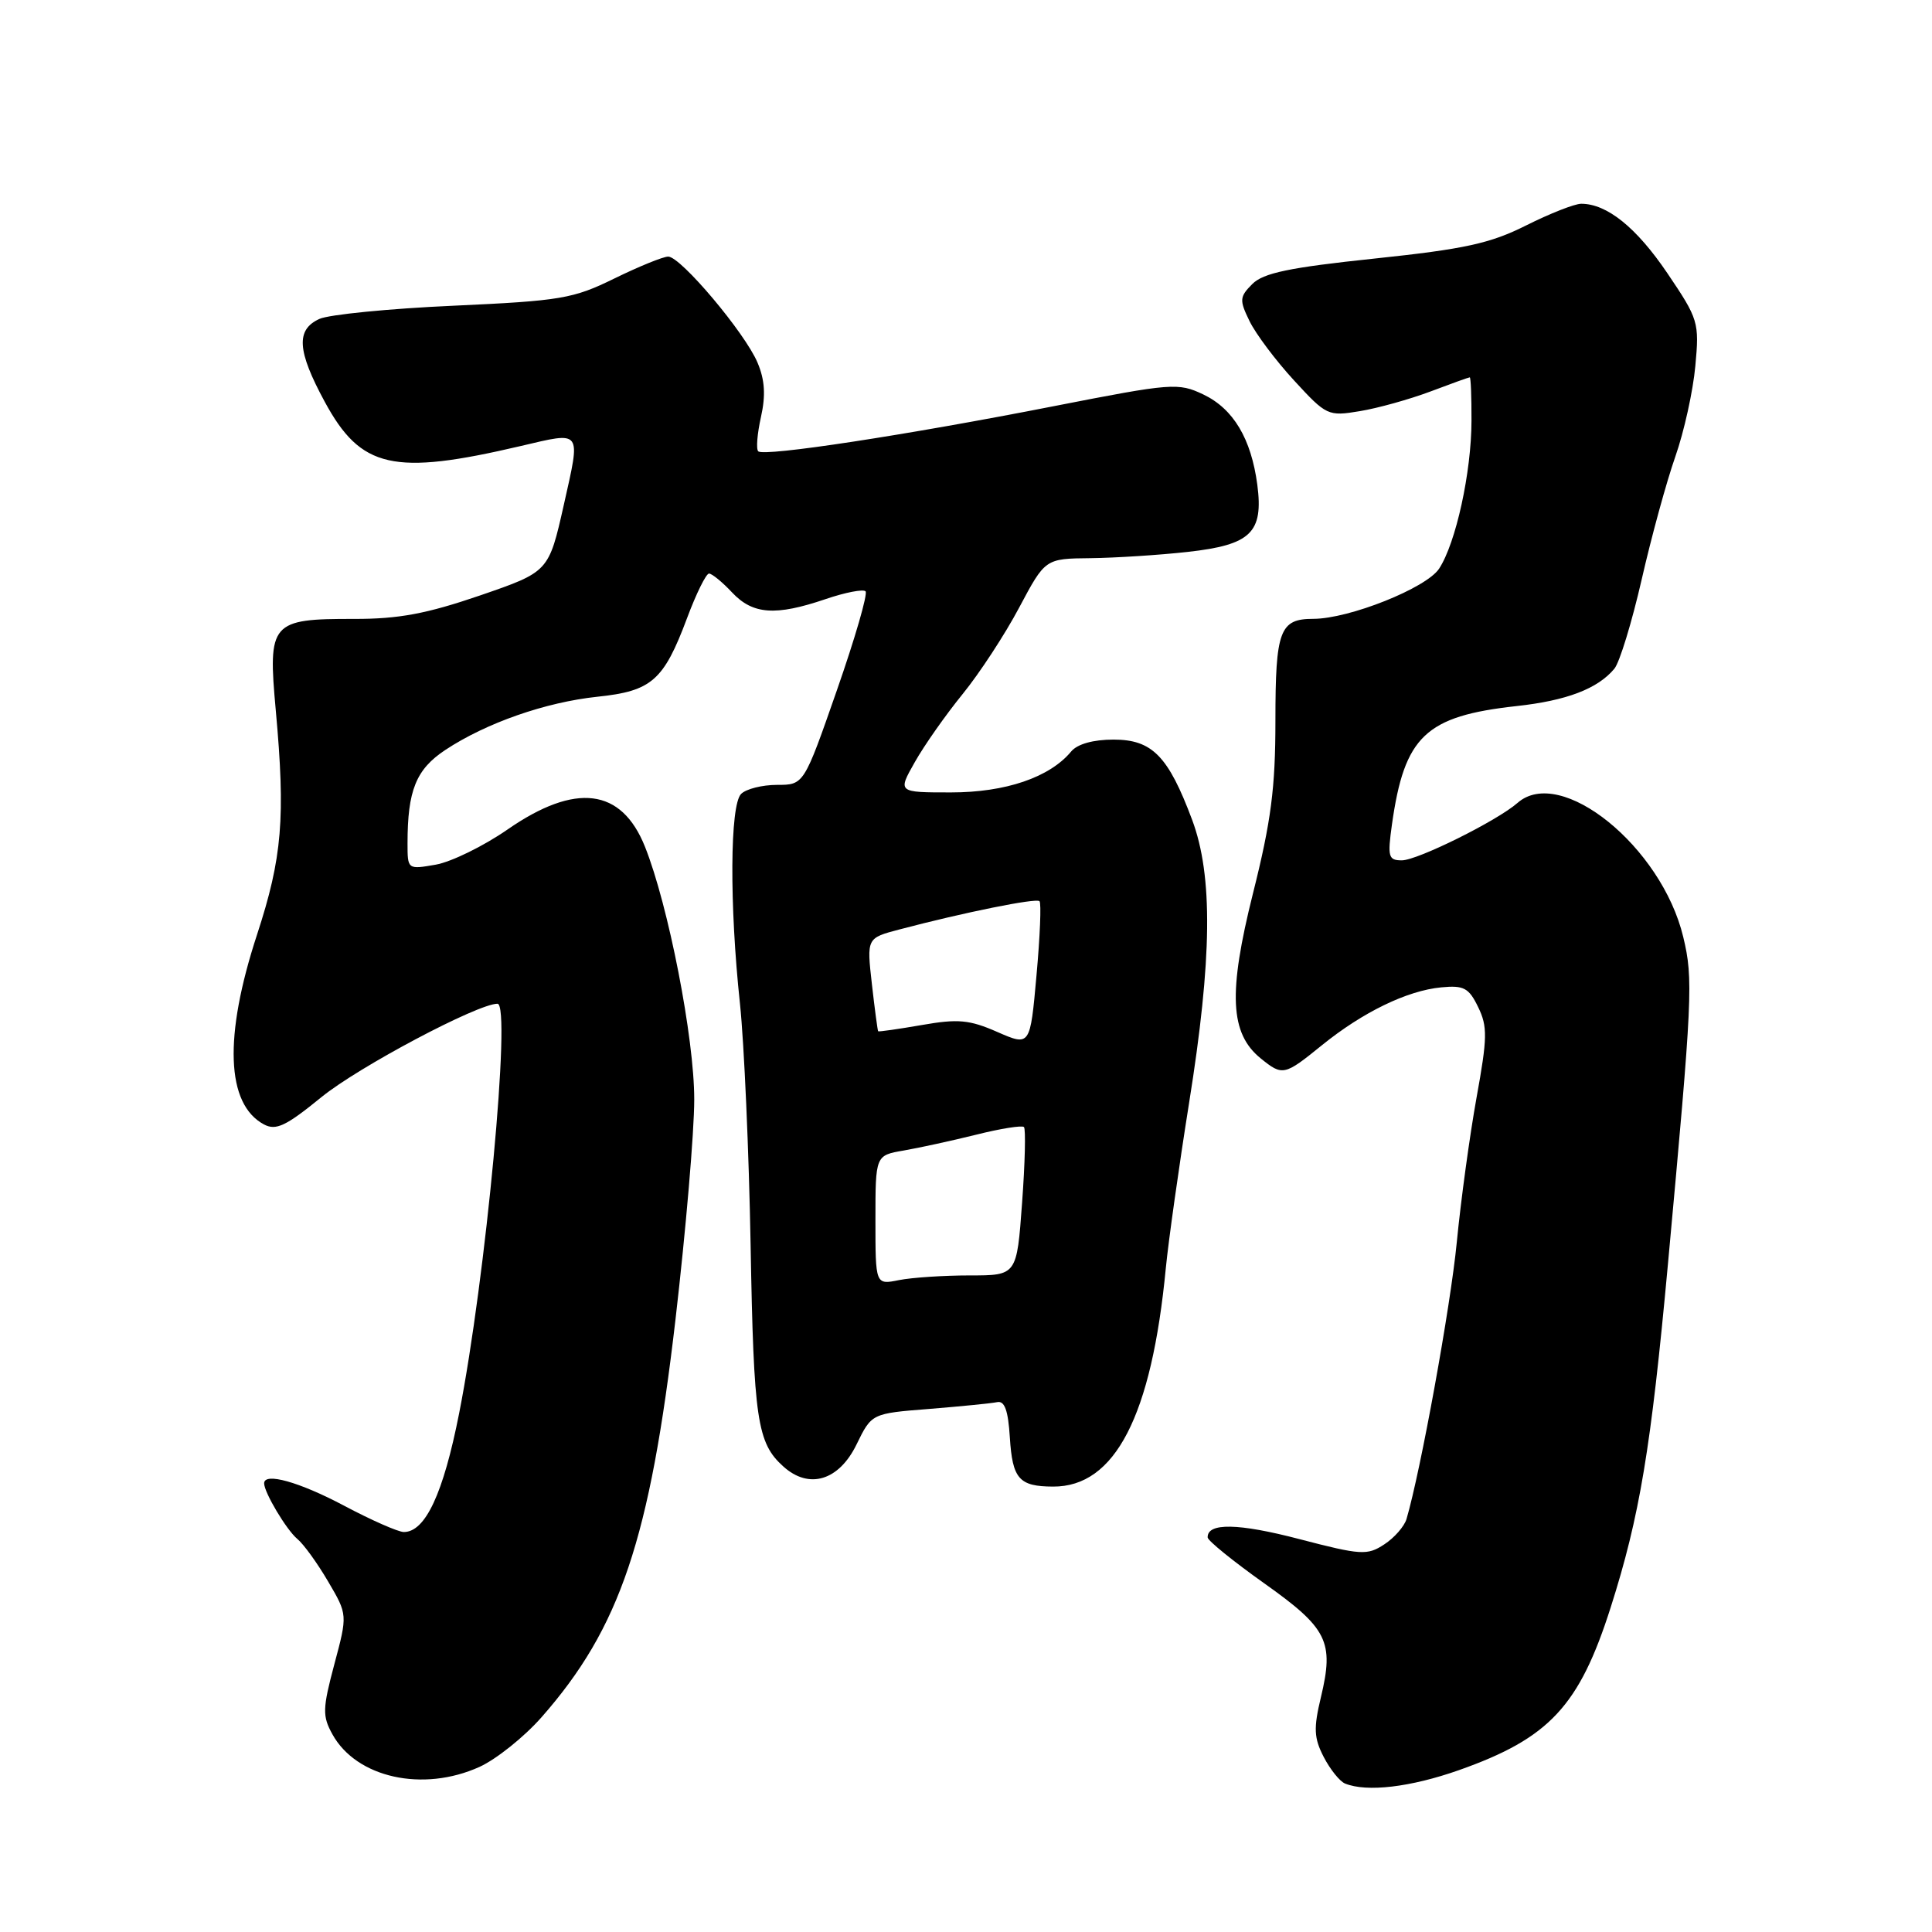 <?xml version="1.0" encoding="UTF-8" standalone="no"?>
<!DOCTYPE svg PUBLIC "-//W3C//DTD SVG 1.1//EN" "http://www.w3.org/Graphics/SVG/1.1/DTD/svg11.dtd" >
<svg xmlns="http://www.w3.org/2000/svg" xmlns:xlink="http://www.w3.org/1999/xlink" version="1.1" viewBox="0 0 256 256">
 <g >
 <path fill="currentColor"
d=" M 193.30 234.56 C 205.29 230.33 209.26 226.07 213.43 212.97 C 217.27 200.91 218.76 191.96 221.01 167.50 C 224.27 132.05 224.38 129.75 223.04 124.16 C 220.17 112.19 206.79 101.37 201.08 106.39 C 198.38 108.76 187.82 114.00 185.75 114.00 C 183.97 114.00 183.84 113.54 184.44 109.25 C 186.09 97.54 188.88 94.89 200.94 93.56 C 207.58 92.84 211.71 91.26 213.91 88.61 C 214.61 87.77 216.23 82.45 217.53 76.79 C 218.82 71.13 220.83 63.80 221.99 60.50 C 223.15 57.20 224.34 51.80 224.64 48.50 C 225.18 42.70 225.05 42.29 220.92 36.18 C 216.83 30.14 212.93 27.00 209.52 27.00 C 208.65 27.00 205.37 28.29 202.22 29.87 C 197.46 32.26 194.09 33.00 182.14 34.26 C 170.83 35.45 167.39 36.17 165.93 37.64 C 164.24 39.34 164.21 39.76 165.57 42.55 C 166.39 44.24 169.04 47.77 171.46 50.40 C 175.76 55.08 175.97 55.18 180.18 54.48 C 182.56 54.09 186.75 52.92 189.50 51.89 C 192.25 50.85 194.61 50.00 194.75 50.00 C 194.89 50.00 194.99 52.59 194.98 55.75 C 194.97 62.58 192.91 71.96 190.69 75.35 C 189.00 77.92 178.77 82.00 174.01 82.00 C 169.57 82.00 169.00 83.54 169.00 95.47 C 169.00 104.42 168.43 108.81 166.02 118.40 C 162.72 131.58 162.97 136.94 167.06 140.25 C 169.95 142.59 170.18 142.54 175.17 138.49 C 180.57 134.12 186.45 131.26 190.97 130.83 C 193.97 130.54 194.63 130.90 195.86 133.44 C 197.12 136.02 197.09 137.51 195.65 145.44 C 194.75 150.42 193.57 159.05 193.03 164.62 C 192.21 173.10 188.24 194.93 186.37 201.28 C 186.08 202.25 184.76 203.77 183.42 204.64 C 181.17 206.12 180.35 206.07 172.18 203.94 C 164.08 201.82 159.96 201.75 160.02 203.72 C 160.04 204.15 163.41 206.88 167.52 209.80 C 175.92 215.76 176.79 217.52 175.03 224.88 C 174.04 229.01 174.10 230.29 175.40 232.81 C 176.26 234.47 177.53 236.05 178.23 236.33 C 181.12 237.50 186.91 236.81 193.30 234.56 Z  M 63.54 234.12 C 65.76 233.11 69.46 230.15 71.75 227.55 C 82.17 215.71 86.12 203.97 89.51 174.80 C 90.87 163.09 91.99 149.99 91.99 145.69 C 92.00 137.58 88.56 119.94 85.46 112.19 C 82.35 104.42 76.27 103.66 67.24 109.92 C 64.08 112.11 59.81 114.20 57.75 114.57 C 54.01 115.22 54.00 115.22 54.00 111.74 C 54.00 104.73 55.13 101.94 59.01 99.37 C 64.43 95.79 72.27 93.05 79.17 92.32 C 86.36 91.57 87.94 90.18 91.04 81.90 C 92.25 78.66 93.56 76.00 93.95 76.00 C 94.33 76.00 95.71 77.12 97.00 78.50 C 99.75 81.43 102.76 81.64 109.38 79.39 C 111.98 78.50 114.37 78.04 114.69 78.35 C 115.01 78.67 113.30 84.57 110.89 91.47 C 106.52 104.00 106.52 104.00 102.96 104.00 C 101.00 104.00 98.86 104.54 98.20 105.20 C 96.72 106.68 96.64 119.84 98.05 133.00 C 98.60 138.22 99.24 152.63 99.46 165.00 C 99.87 188.15 100.32 191.20 103.80 194.32 C 107.20 197.39 111.16 196.20 113.50 191.39 C 115.50 187.29 115.50 187.29 123.13 186.69 C 127.32 186.35 131.37 185.95 132.13 185.79 C 133.12 185.58 133.59 186.90 133.81 190.48 C 134.16 195.97 135.03 196.96 139.53 196.98 C 147.75 197.03 152.60 187.63 154.48 168.00 C 154.83 164.43 156.21 154.62 157.55 146.21 C 160.62 127.03 160.74 116.05 157.96 108.62 C 154.80 100.18 152.67 98.00 147.55 98.00 C 144.85 98.00 142.76 98.59 141.94 99.57 C 139.09 103.01 133.24 105.00 126.01 105.00 C 118.94 105.00 118.94 105.00 121.22 100.98 C 122.47 98.76 125.32 94.71 127.55 91.97 C 129.78 89.23 133.16 84.07 135.05 80.50 C 138.50 74.02 138.50 74.02 144.50 73.96 C 147.80 73.92 153.60 73.55 157.38 73.13 C 165.75 72.20 167.43 70.58 166.60 64.23 C 165.79 58.13 163.43 54.17 159.45 52.27 C 156.12 50.69 155.32 50.75 139.74 53.80 C 120.09 57.66 101.21 60.54 100.47 59.80 C 100.17 59.51 100.34 57.46 100.83 55.26 C 101.47 52.40 101.35 50.35 100.38 48.06 C 98.73 44.12 90.20 34.00 88.54 34.00 C 87.87 34.00 84.66 35.31 81.41 36.90 C 75.95 39.58 74.33 39.86 60.07 40.51 C 51.58 40.89 43.59 41.68 42.32 42.26 C 39.19 43.69 39.37 46.48 43.02 53.22 C 47.82 62.09 52.10 63.06 69.00 59.10 C 77.20 57.18 76.96 56.85 74.71 66.89 C 72.71 75.77 72.71 75.77 63.61 78.90 C 56.52 81.33 52.82 82.02 46.94 82.01 C 35.88 81.99 35.48 82.47 36.54 94.10 C 37.84 108.37 37.40 113.62 34.06 123.84 C 29.63 137.36 29.96 146.30 34.97 148.99 C 36.57 149.84 37.88 149.22 42.60 145.37 C 47.51 141.37 63.29 133.00 65.92 133.00 C 67.78 133.00 64.36 169.46 60.83 187.31 C 58.74 197.91 56.36 203.00 53.51 203.00 C 52.77 203.00 49.20 201.43 45.57 199.50 C 39.64 196.36 35.00 195.06 35.00 196.55 C 35.00 197.76 37.96 202.72 39.39 203.91 C 40.23 204.60 42.07 207.15 43.48 209.56 C 46.06 213.95 46.06 213.95 44.30 220.53 C 42.73 226.43 42.71 227.39 44.05 229.81 C 47.24 235.57 56.05 237.52 63.54 234.12 Z  M 116.00 161.67 C 116.00 153.09 116.00 153.09 119.75 152.45 C 121.81 152.09 126.14 151.15 129.36 150.35 C 132.58 149.54 135.43 149.09 135.68 149.34 C 135.93 149.60 135.82 154.12 135.43 159.40 C 134.73 169.00 134.73 169.00 128.49 169.00 C 125.06 169.00 120.84 169.28 119.12 169.62 C 116.00 170.25 116.00 170.25 116.00 161.67 Z  M 132.15 136.74 C 128.46 135.12 126.94 134.98 122.15 135.82 C 119.04 136.36 116.44 136.73 116.36 136.65 C 116.29 136.57 115.91 133.76 115.53 130.40 C 114.84 124.30 114.84 124.30 119.17 123.16 C 127.74 120.90 137.30 118.97 137.74 119.41 C 137.99 119.65 137.81 124.08 137.34 129.25 C 136.50 138.64 136.50 138.64 132.15 136.74 Z "/>
</g>
</svg>